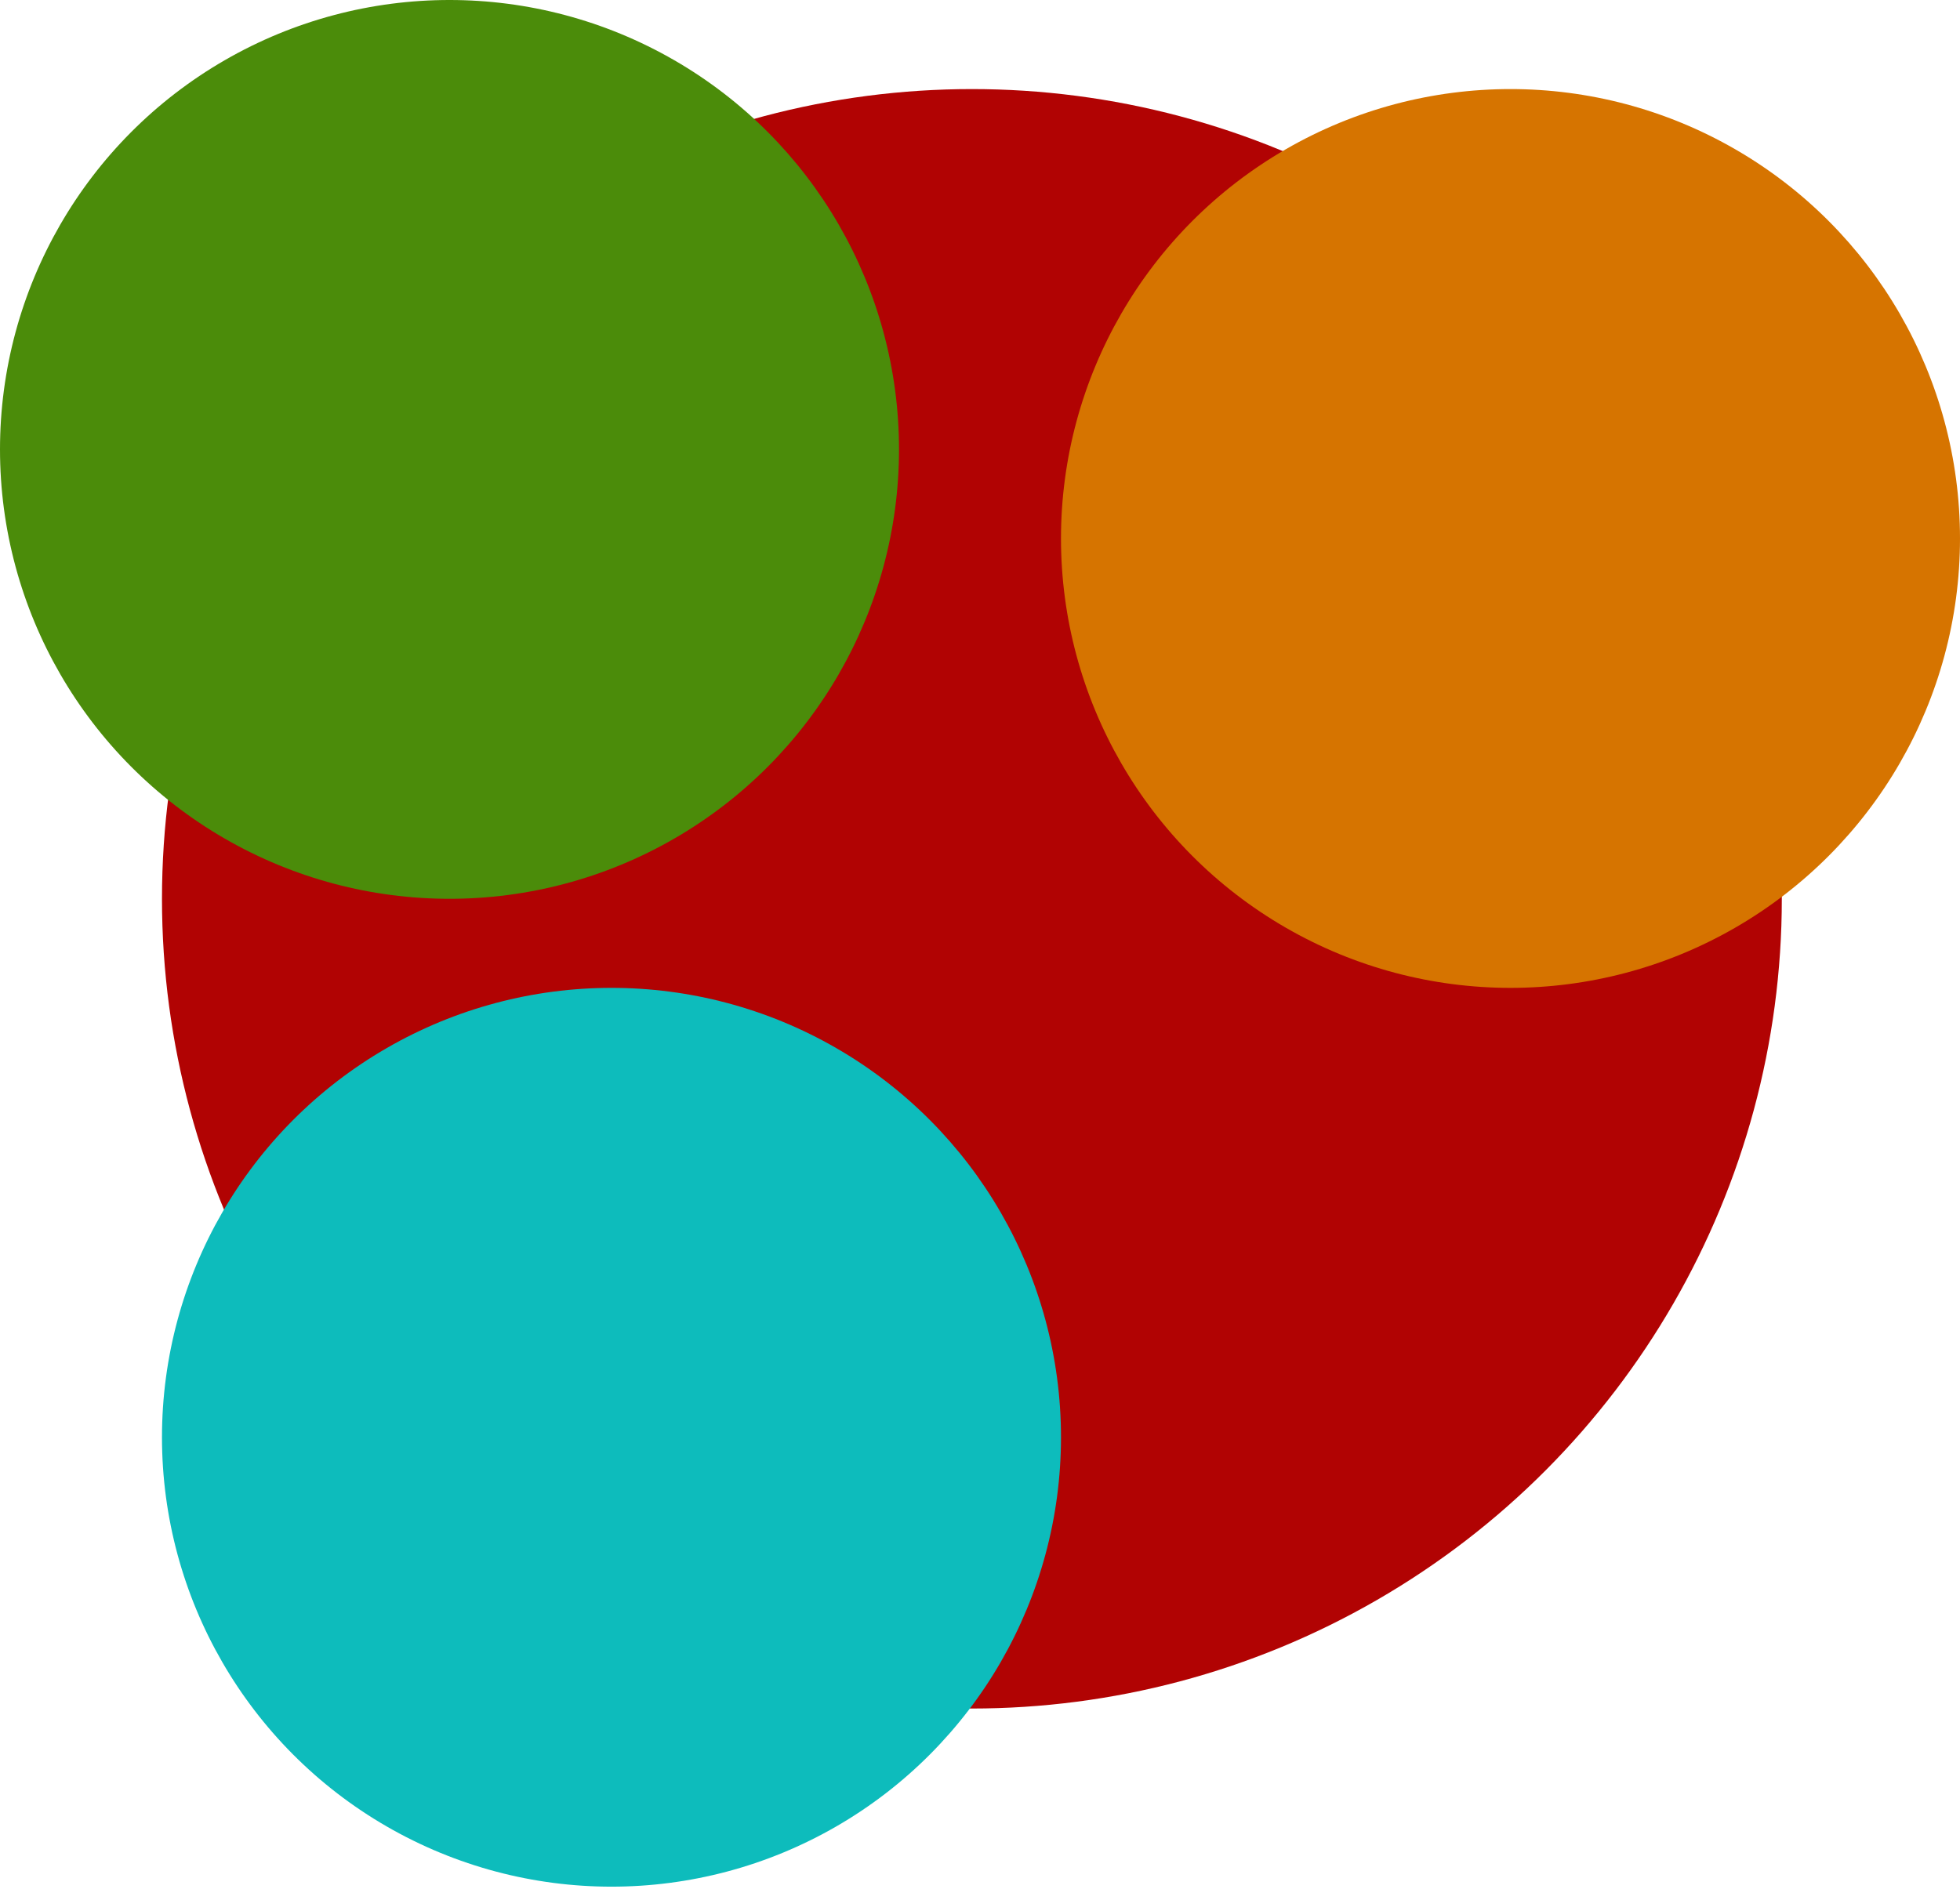 <svg width="277" height="267" viewBox="0 0 277 267" fill="none" xmlns="http://www.w3.org/2000/svg">
<circle cx="137.355" cy="127.054" r="114.463" fill="#B10303"/>
<circle cx="213.473" cy="76.118" r="63.527" fill="#D67400"/>
<circle cx="63.527" cy="63.527" r="63.527" fill="#4B8C0A"/>
<circle cx="86.419" cy="203.171" r="63.527" fill="#0DBCBC"/>
</svg>
